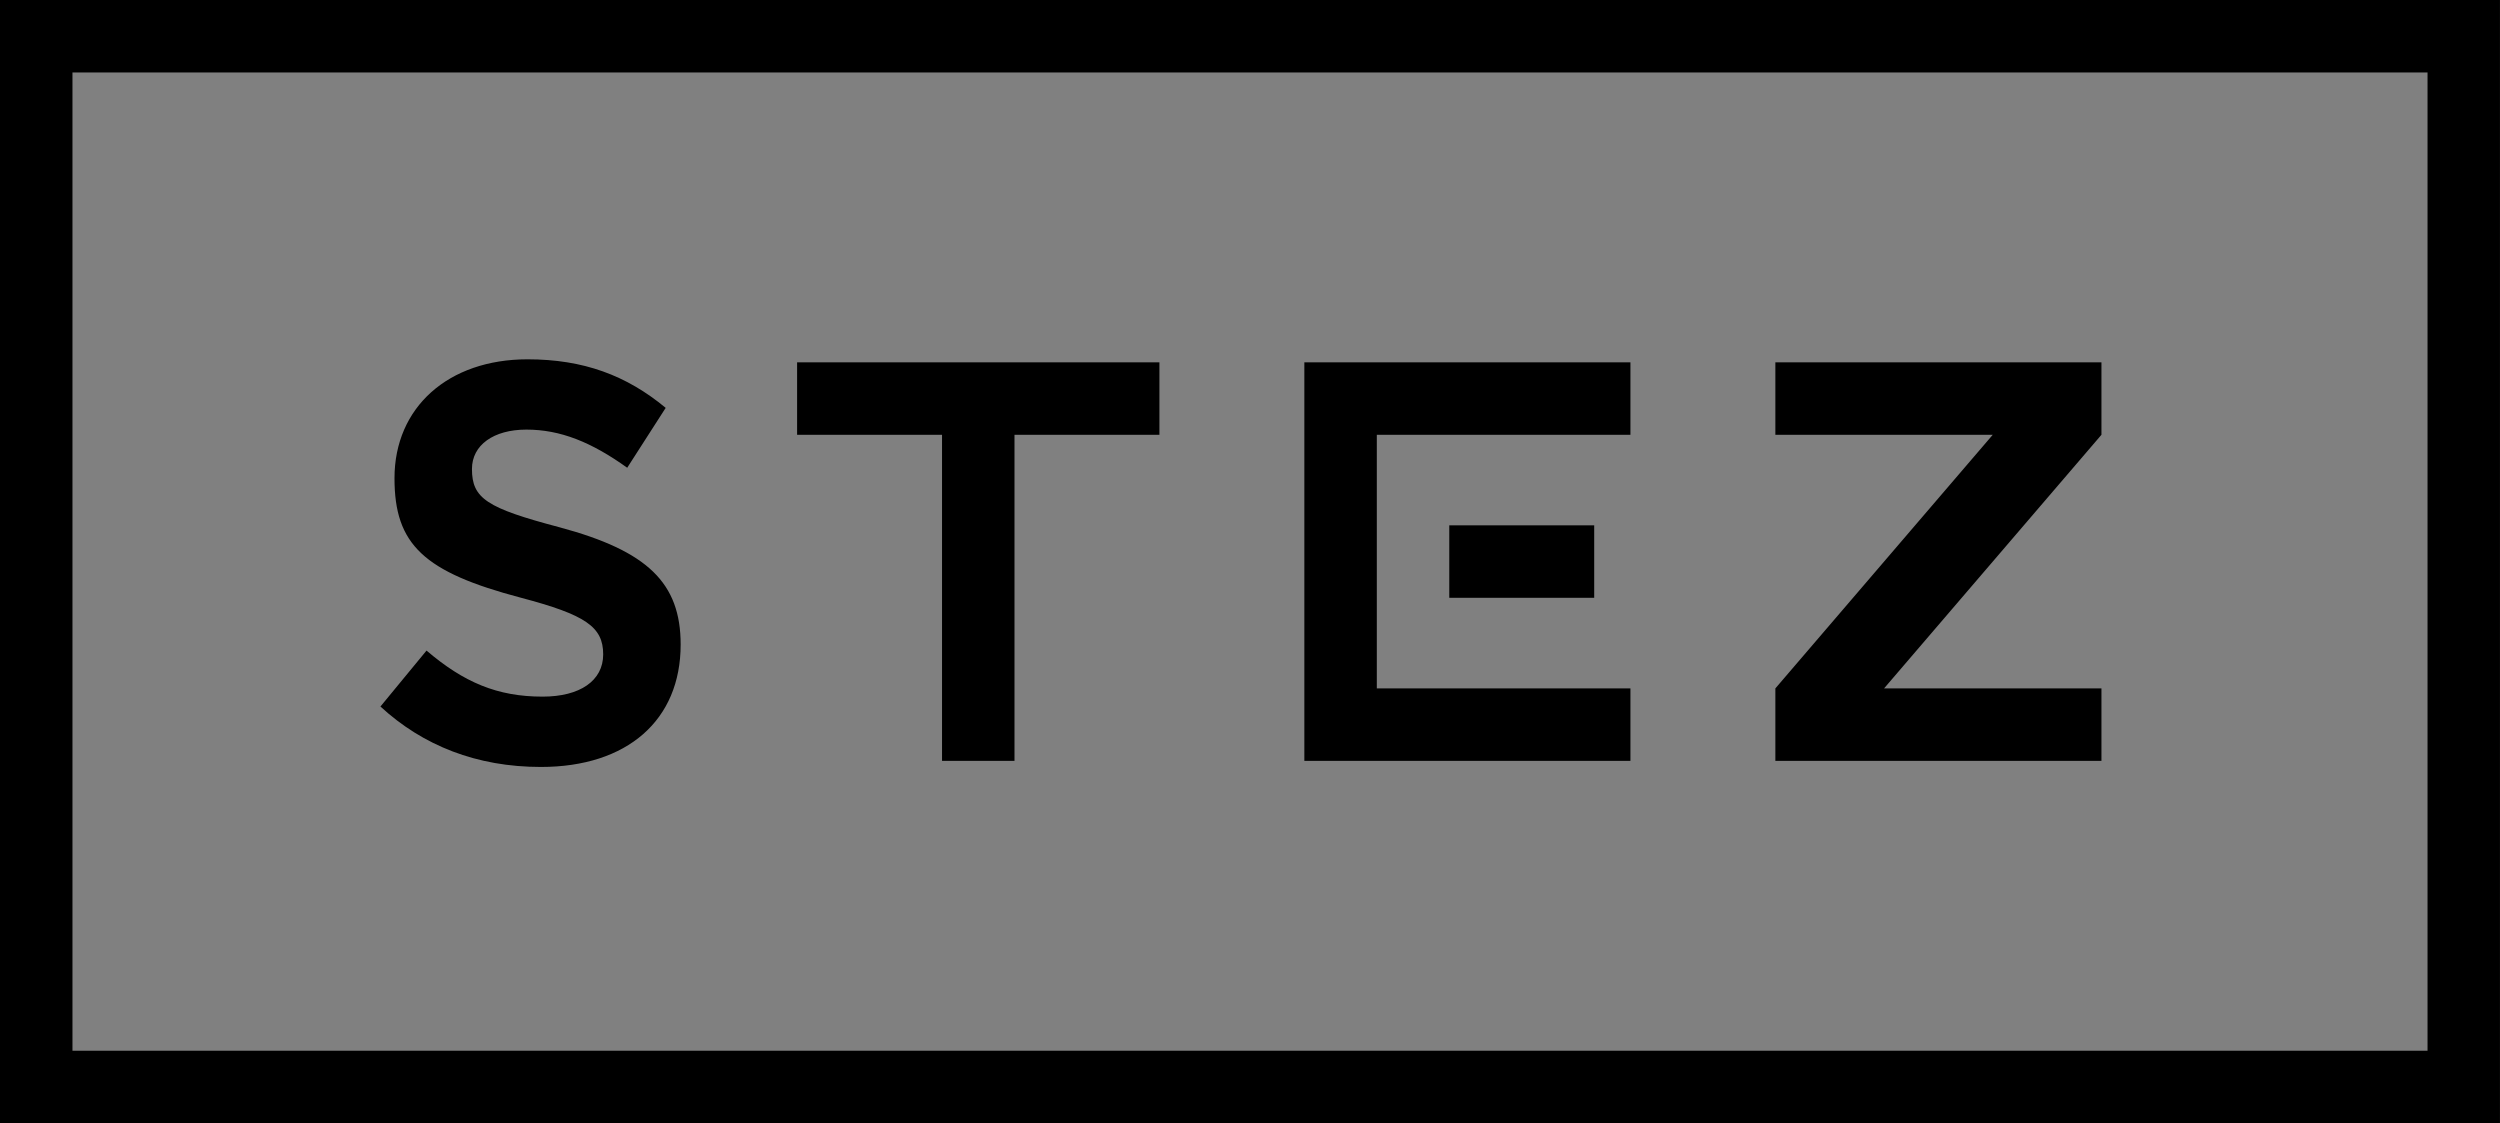 <svg xmlns="http://www.w3.org/2000/svg" xmlns:xlink="http://www.w3.org/1999/xlink" version="1.1" x="0" y="0"  width="69" height="31" viewBox="0 0 69 31" xml:space="preserve"><rect x="0" y="0" width="69" height="31" fill="#808080" stroke="none"/><defs xmlns="http://www.w3.org/2000/svg"><polygon id="shine" points="-42.167,40 -230,40 -190,0 -2.167,0"/><path id="logo" d="M0,30 L0,31 L68.999,31 L68.999,0 L0,0 L0,30 L0,30 Z M67,2 L67,29 L2,29 L2,2 L67,2 L67,2 Z M14.93,21.168 C13.159,21.168 11.672,20.58 10.5,19.5 L11.772,17.956 C12.8,18.832 13.723,19.227 14.976,19.227 C16.006,19.227 16.648,18.789 16.648,18.061 C16.648,17.298 16.158,16.969 14.387,16.5 C11.692,15.79 10.888,15.03 10.888,13.199 C10.888,11.243 12.371,9.917 14.559,9.917 C16.102,9.917 17.29,10.359 18.373,11.257 L17.311,12.91 C16.322,12.201 15.465,11.857 14.528,11.857 C13.624,11.857 13.026,12.283 13.026,12.944 C13.026,13.759 13.432,14.021 15.443,14.553 C17.876,15.207 18.786,16.09 18.786,17.79 C18.786,19.878 17.312,21.168 14.93,21.168 Z M32,10 L22,10 L22,12 L26,12 L26,21 L28,21 L28,12 L32,12 L32,10 Z M45,19 L38,19 L38,12 L45,12 L45,10 L36,10 L36,21 L45,21 L45,19 Z M40,16.5 L44,16.5 L44,14.5 L40,14.5 L40,16.5 Z M58,19 L52,19 L58,12 L58,10 L49,10 L49,12 L55,12 L49,19 L49,21 L58,21 L58,19 Z"/></defs><g id="canvas" fill="none" fill-rule="evenodd"><use xlink:href="#logo" xmlns:xlink="http://www.w3.org/1999/xlink" fill="#000"/></g><clipPath xmlns="http://www.w3.org/2000/svg" id="clipper"><use xlink:href="#shine" xmlns:xlink="http://www.w3.org/1999/xlink" style="overflow:visible;"/></clipPath><g xmlns="http://www.w3.org/2000/svg" style="opacity:0.5;clip-path:url(#clipper);"><use xlink:href="#logo" xmlns:xlink="http://www.w3.org/1999/xlink" fill="#fff"/></g><animateTransform xmlns="http://www.w3.org/2000/svg" xlink:href="#shine" xmlns:xlink="http://www.w3.org/1999/xlink" attributeName="transform" type="translate" from="-1000 0" to="5000 0" begin="0s" dur="7s" repeatCount="indefinite"/></svg>